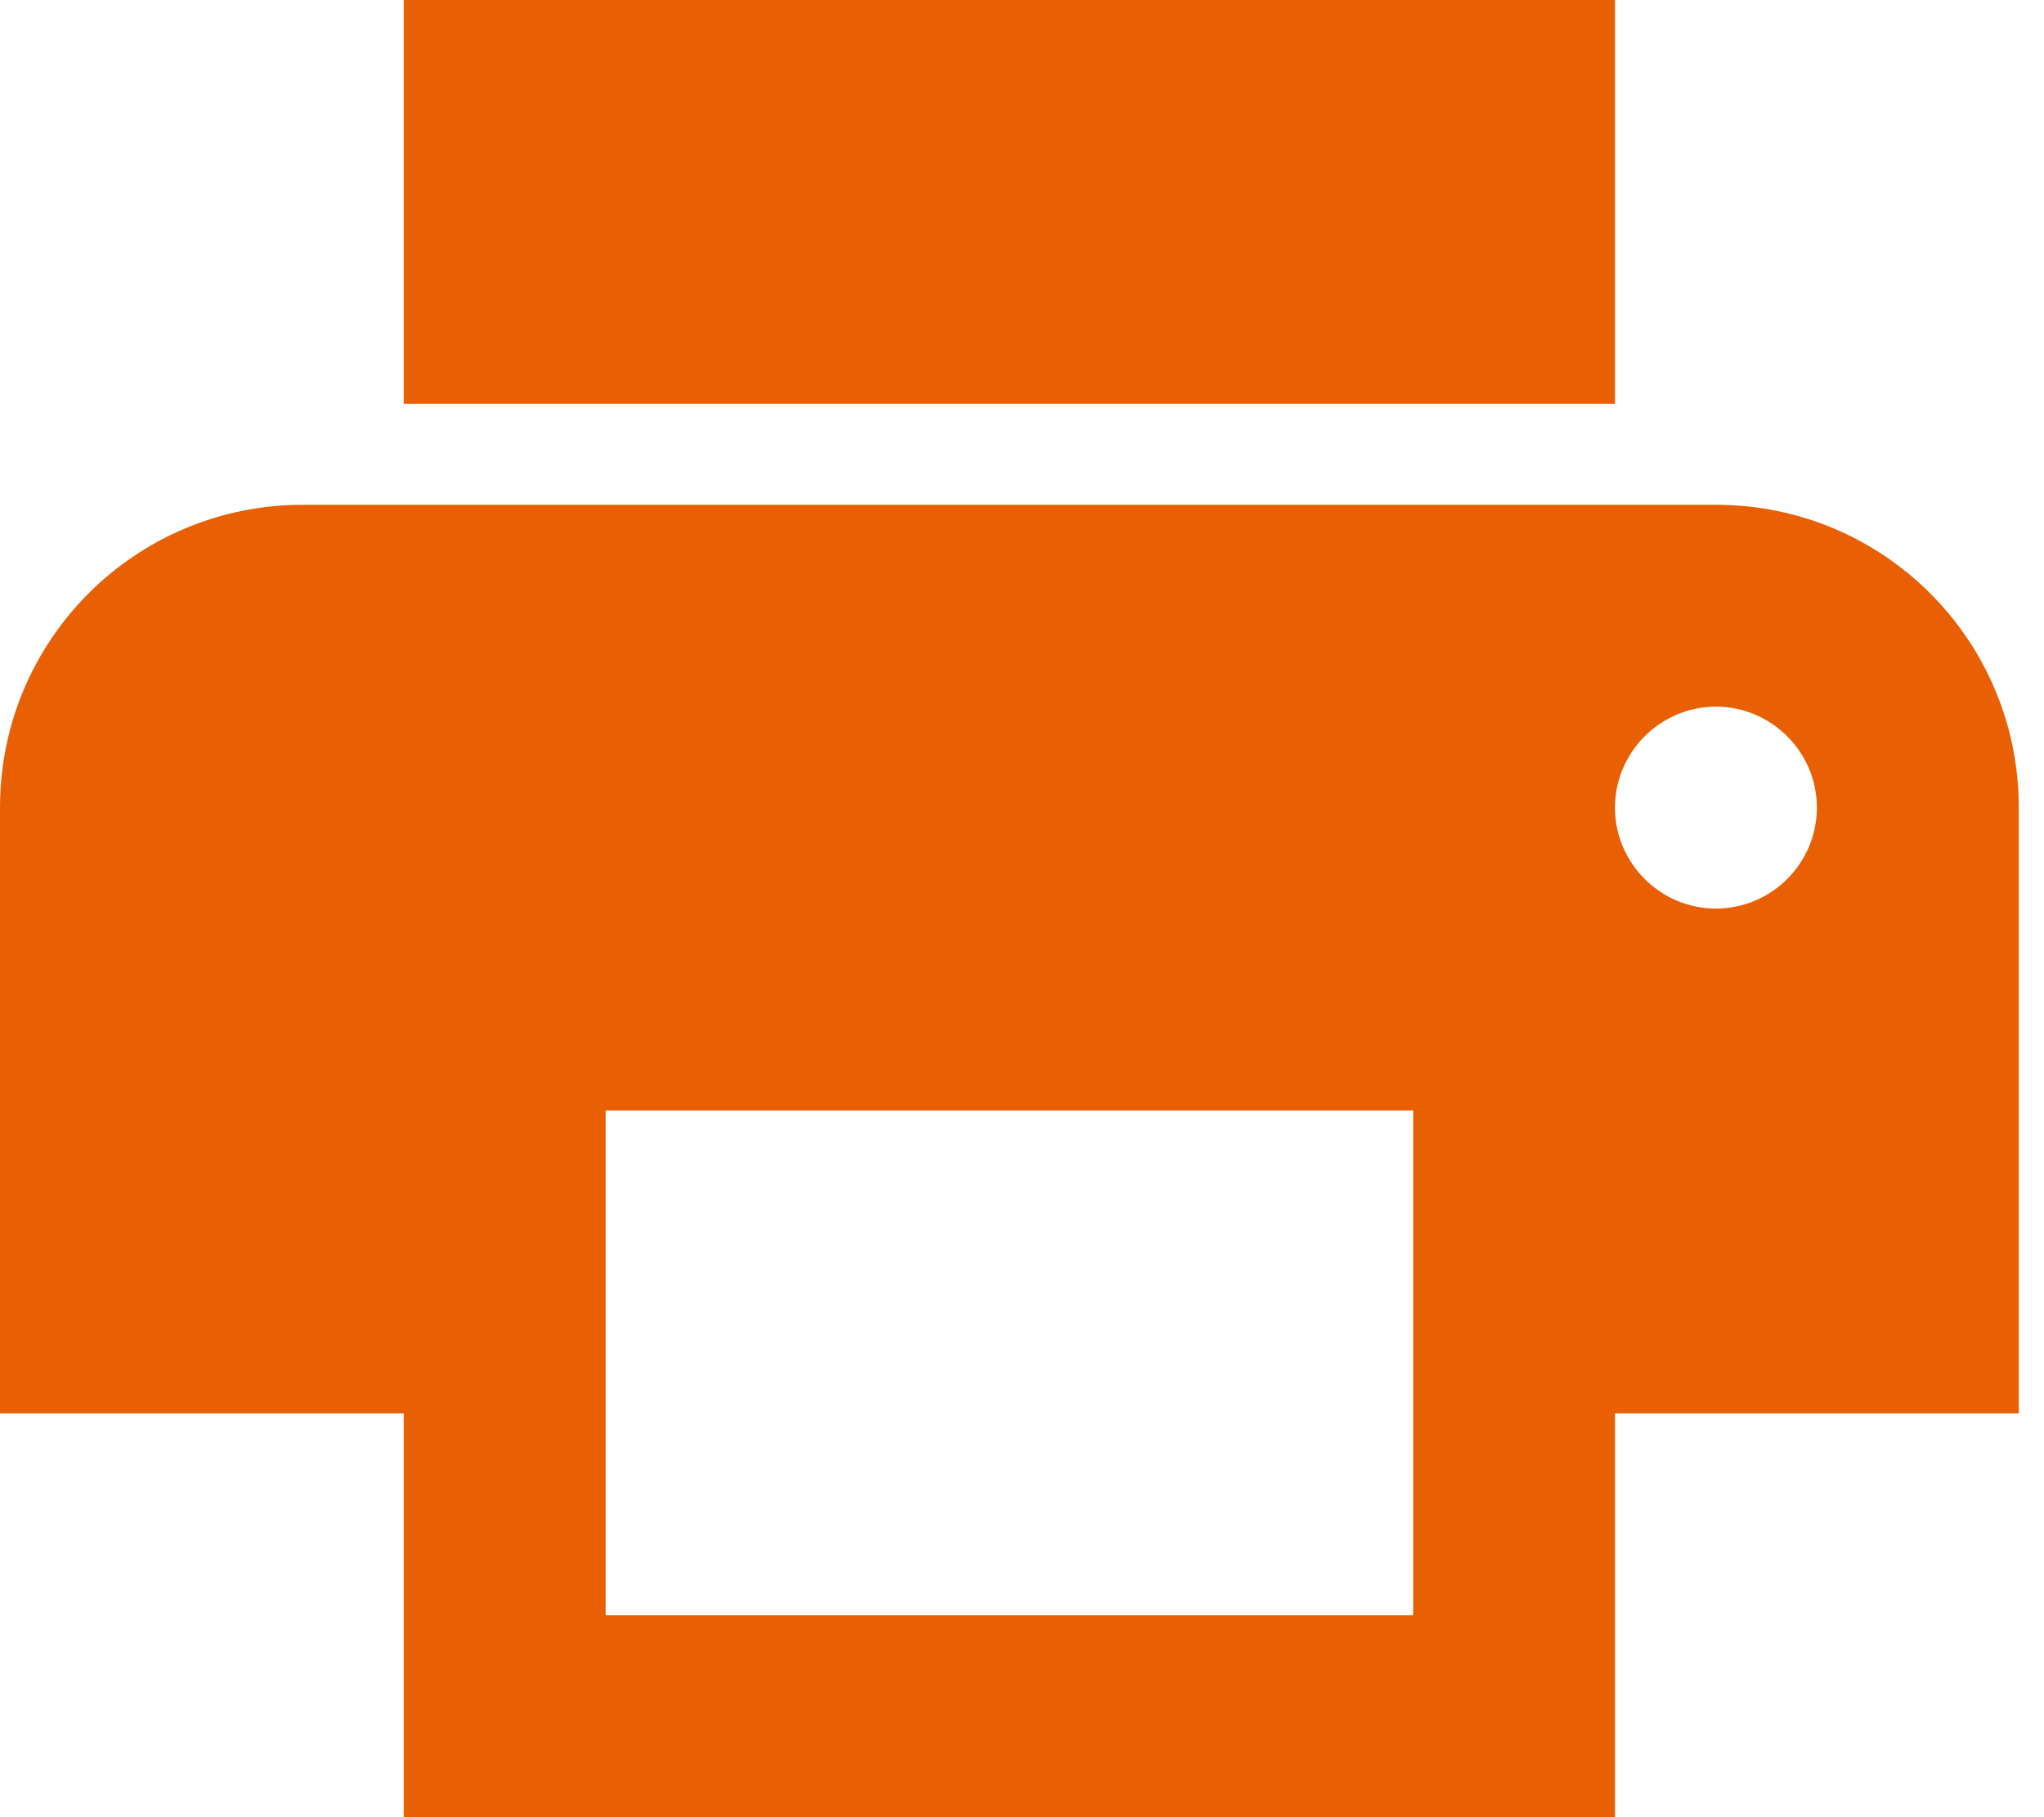 <svg width="27" height="24" viewBox="0 0 27 24" fill="none" xmlns="http://www.w3.org/2000/svg">
<path d="M22.667 6.667H4C1.787 6.667 0 8.453 0 10.667V18.667H5.333V24H21.333V18.667H26.667V10.667C26.667 8.453 24.88 6.667 22.667 6.667ZM18.667 21.333H8V14.667H18.667V21.333ZM22.667 12C21.933 12 21.333 11.4 21.333 10.667C21.333 9.933 21.933 9.333 22.667 9.333C23.4 9.333 24 9.933 24 10.667C24 11.4 23.4 12 22.667 12ZM21.333 0H5.333V5.333H21.333V0Z" fill="#E86003"/>
</svg>
